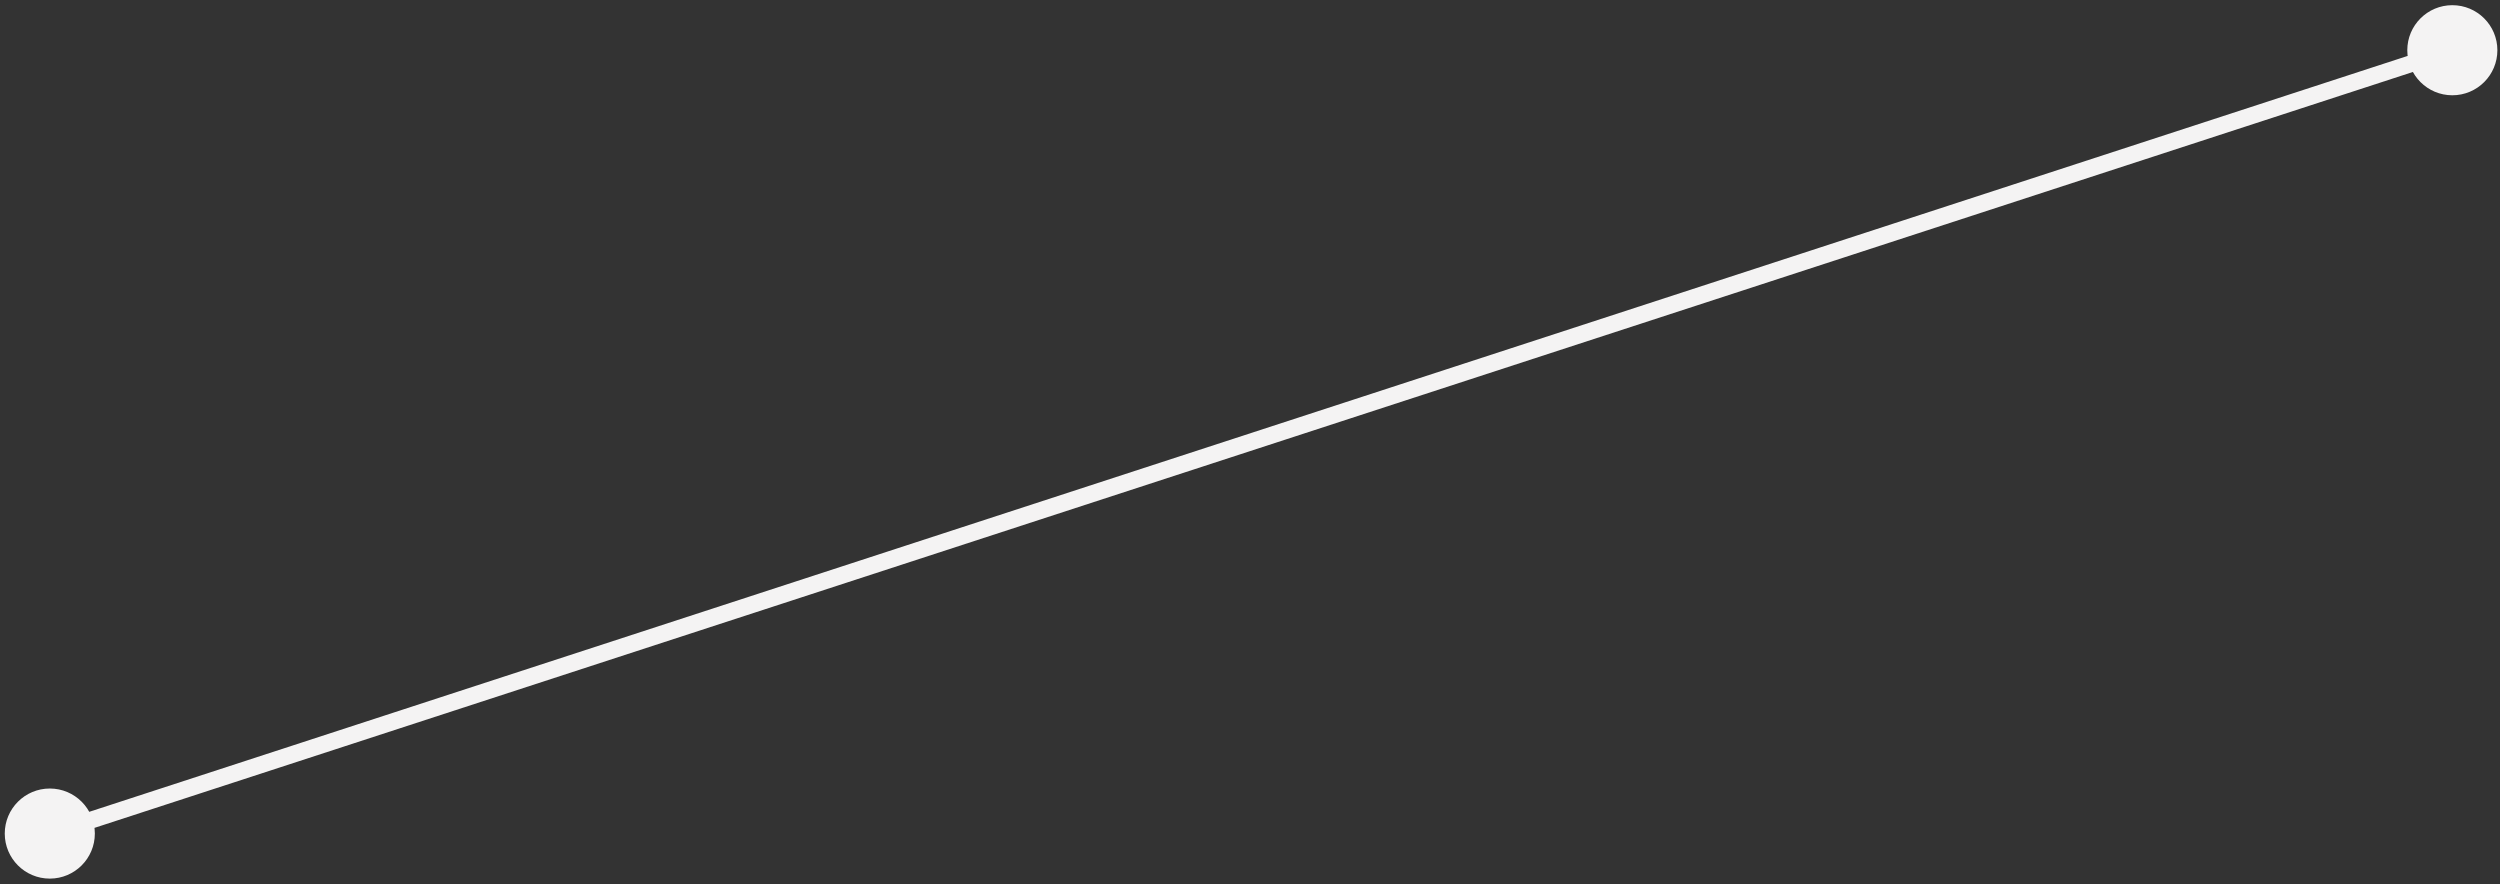 <svg width="444" height="157" viewBox="0 0 444 157" fill="none" xmlns="http://www.w3.org/2000/svg">
<rect x="0" y="0" width="444" height="157" fill="#333333" stroke="none"/>
<path d="M0.844 148.041C0.844 152.459 4.425 156.041 8.844 156.041C13.262 156.041 16.844 152.459 16.844 148.041C16.844 143.623 13.262 140.041 8.844 140.041C4.425 140.041 0.844 143.623 0.844 148.041ZM427.535 8.921C427.535 13.339 431.117 16.921 435.535 16.921C439.954 16.921 443.535 13.339 443.535 8.921C443.535 4.503 439.954 0.921 435.535 0.921C431.117 0.921 427.535 4.503 427.535 8.921ZM9.309 149.467L436 10.347L435.07 7.495L8.379 146.615L9.309 149.467Z" fill="#F4F3F3"/>
</svg>
